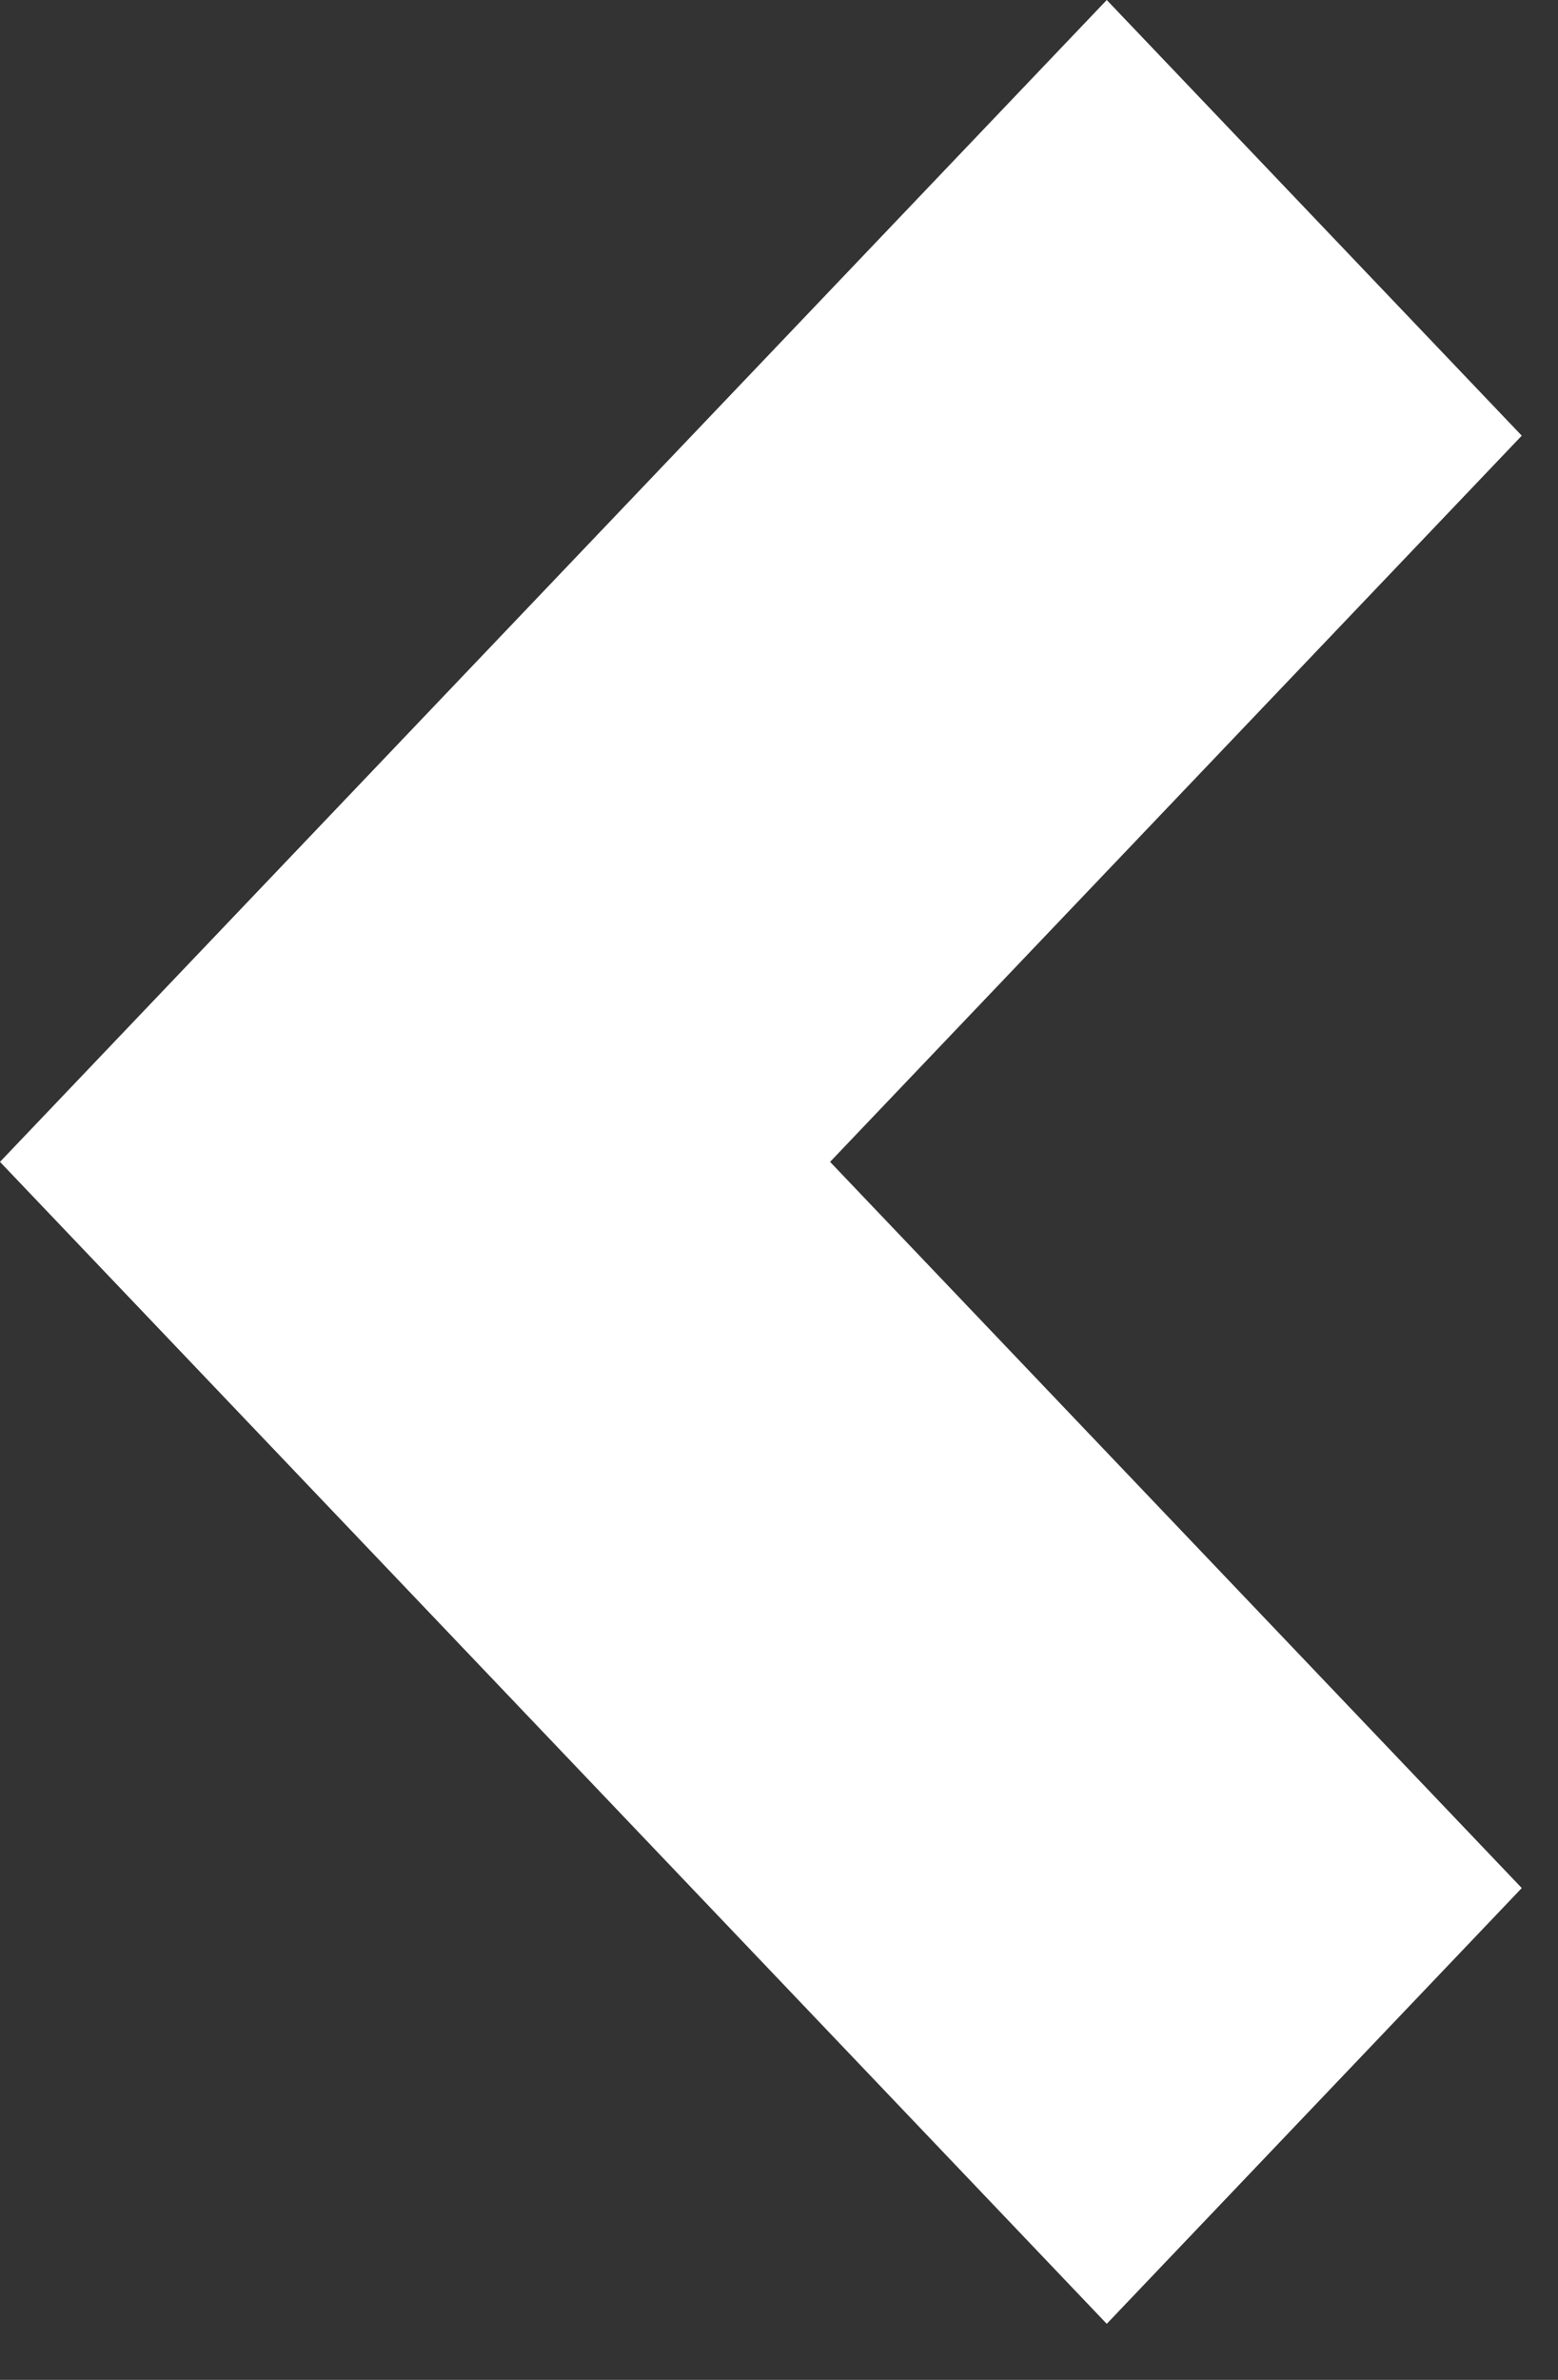 <svg width="19" height="29" viewBox="0 0 19 29" fill="none" xmlns="http://www.w3.org/2000/svg">
<rect x="0" y="0" width="19" height="29" fill="#333333" stroke="none"/>
<path d="M13.497 0L0 14.158L13.497 28.317L18.558 23.007L10.123 14.158L18.558 5.309L13.497 0Z" fill="white"/>
</svg>
